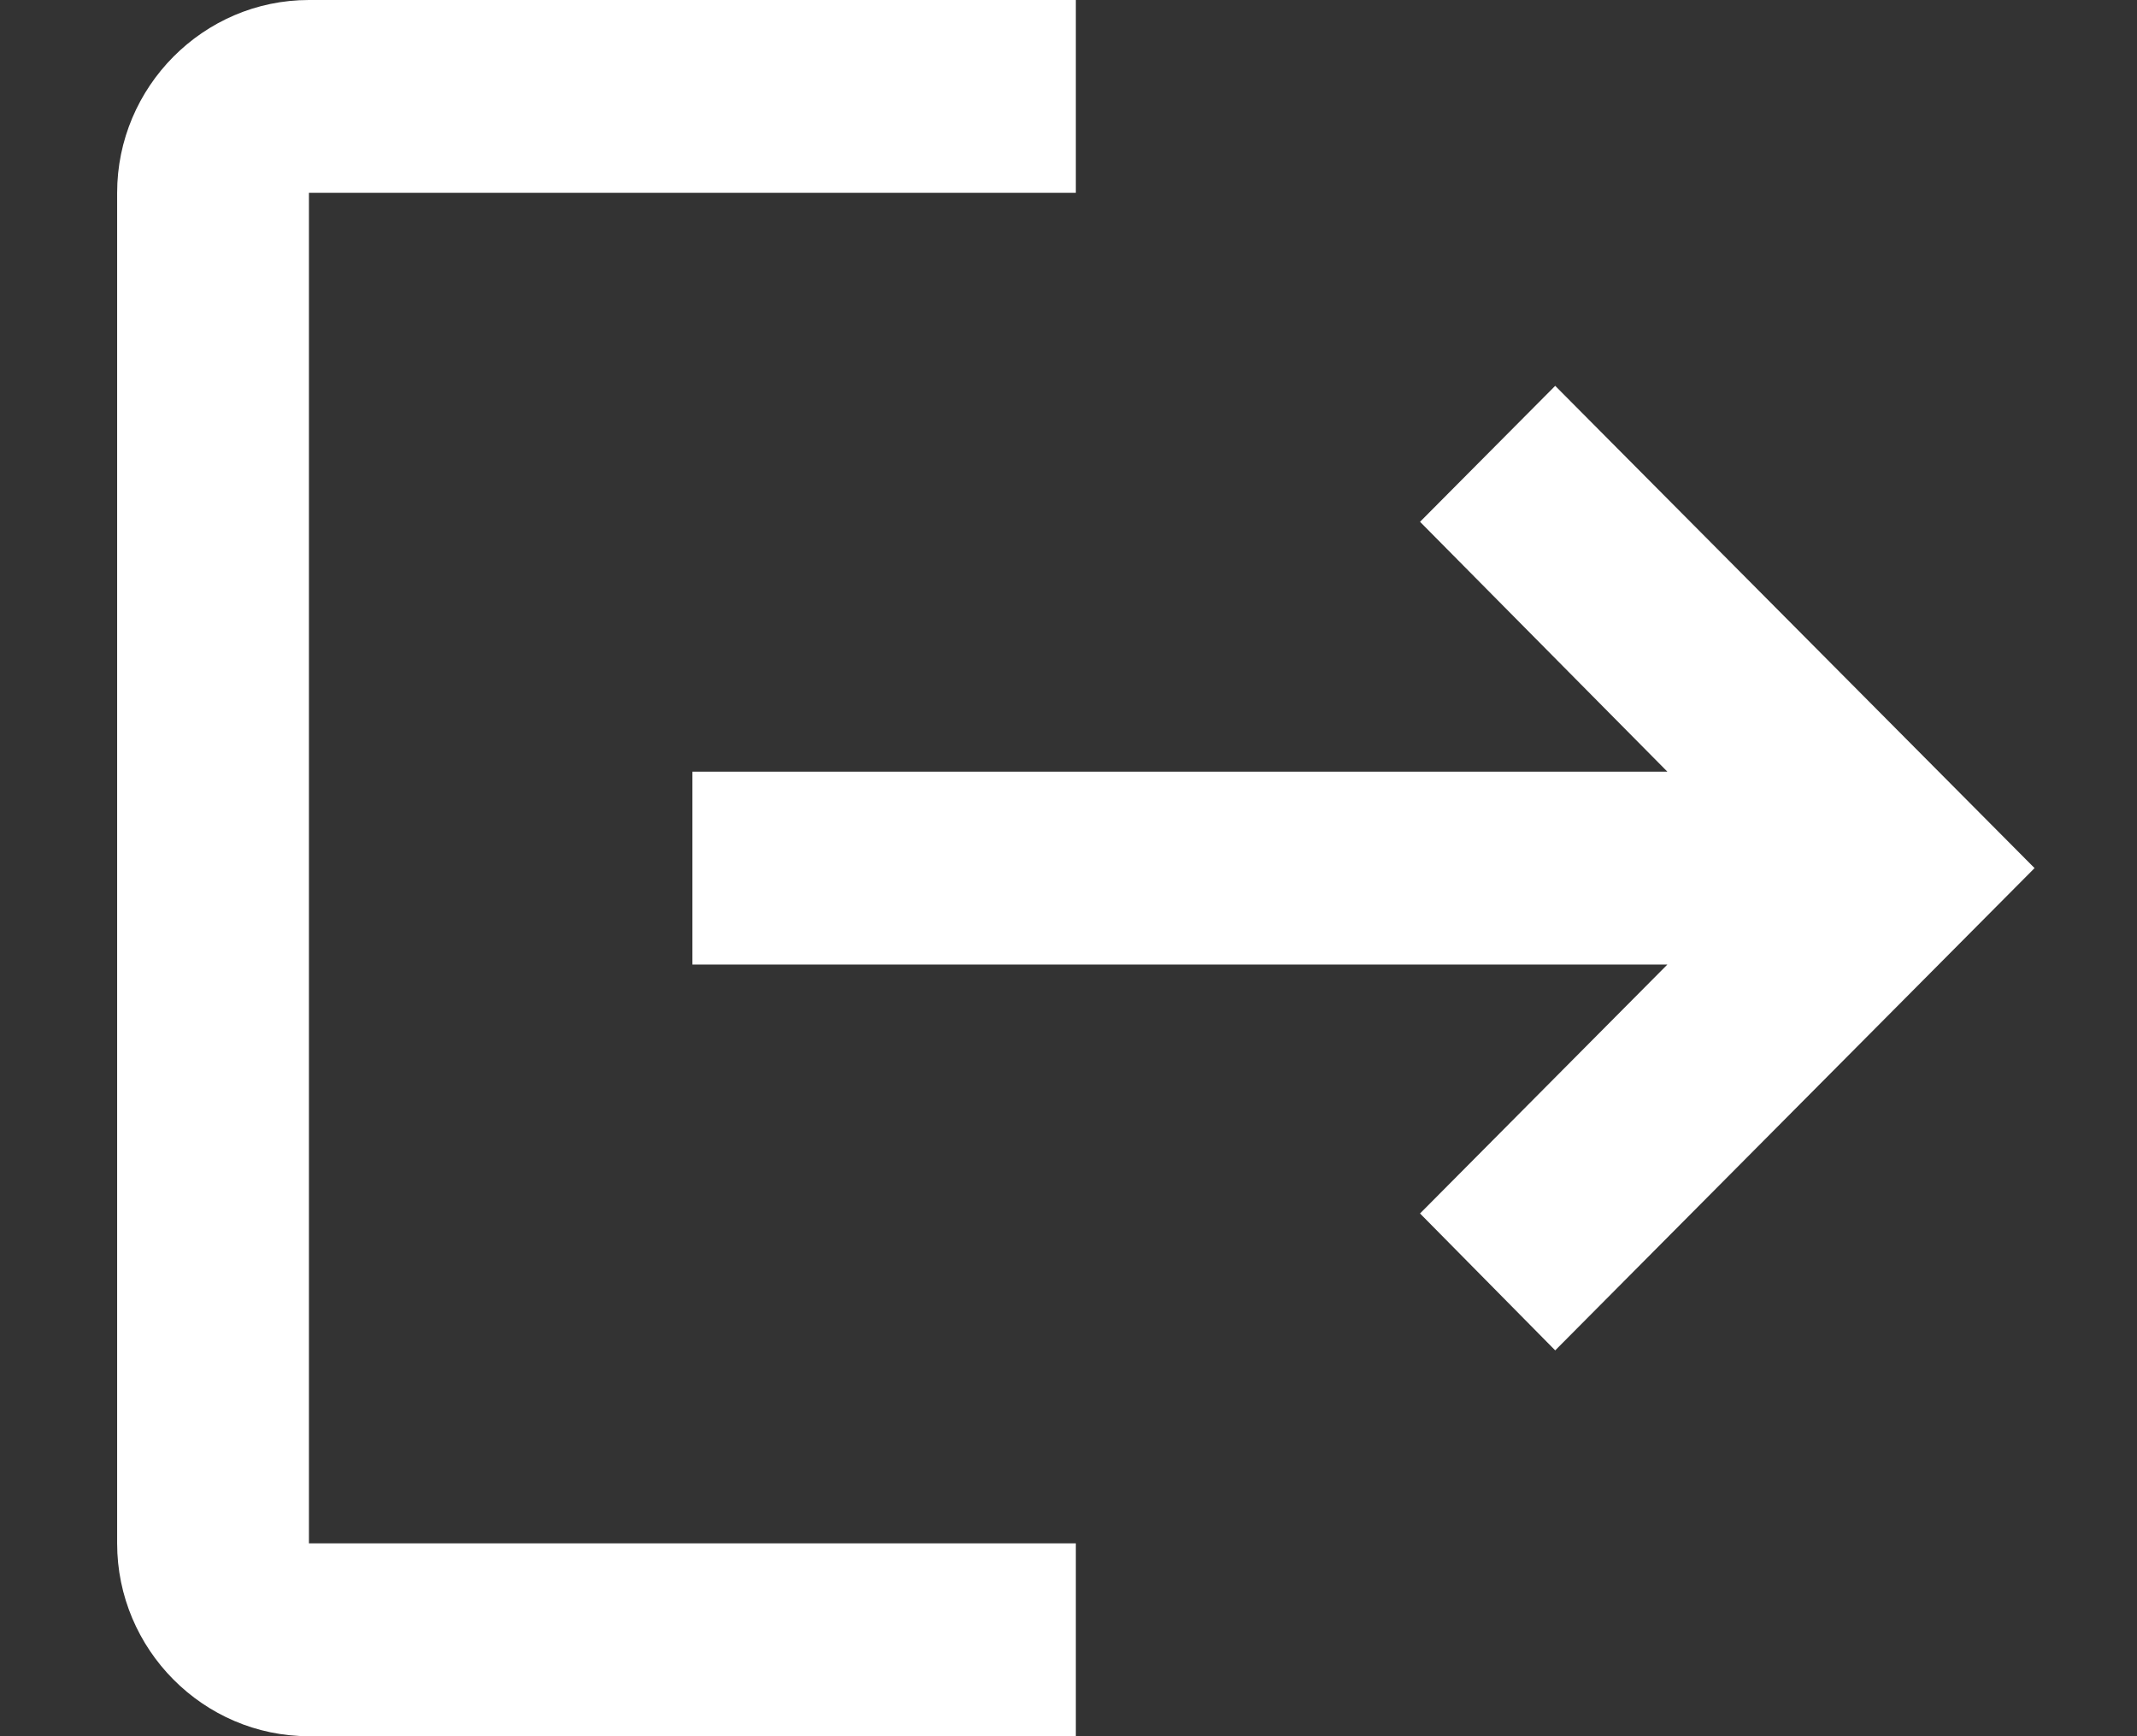 <svg width="16" height="13" viewBox="0 0 16 13" fill="none" xmlns="http://www.w3.org/2000/svg">
<rect x="0" y="0" width="16" height="13" fill="#333333" stroke="none"/>
<path d="M11.644 2.889L10.632 3.907L12.484 5.778H5.184V7.222H12.484L10.632 9.086L11.644 10.111L15.233 6.5M2.313 1.444H8.055V0H2.313C1.523 0 0.877 0.65 0.877 1.444V11.556C0.877 12.35 1.523 13 2.313 13H8.055V11.556H2.313V1.444Z" fill="white"/>
</svg>
